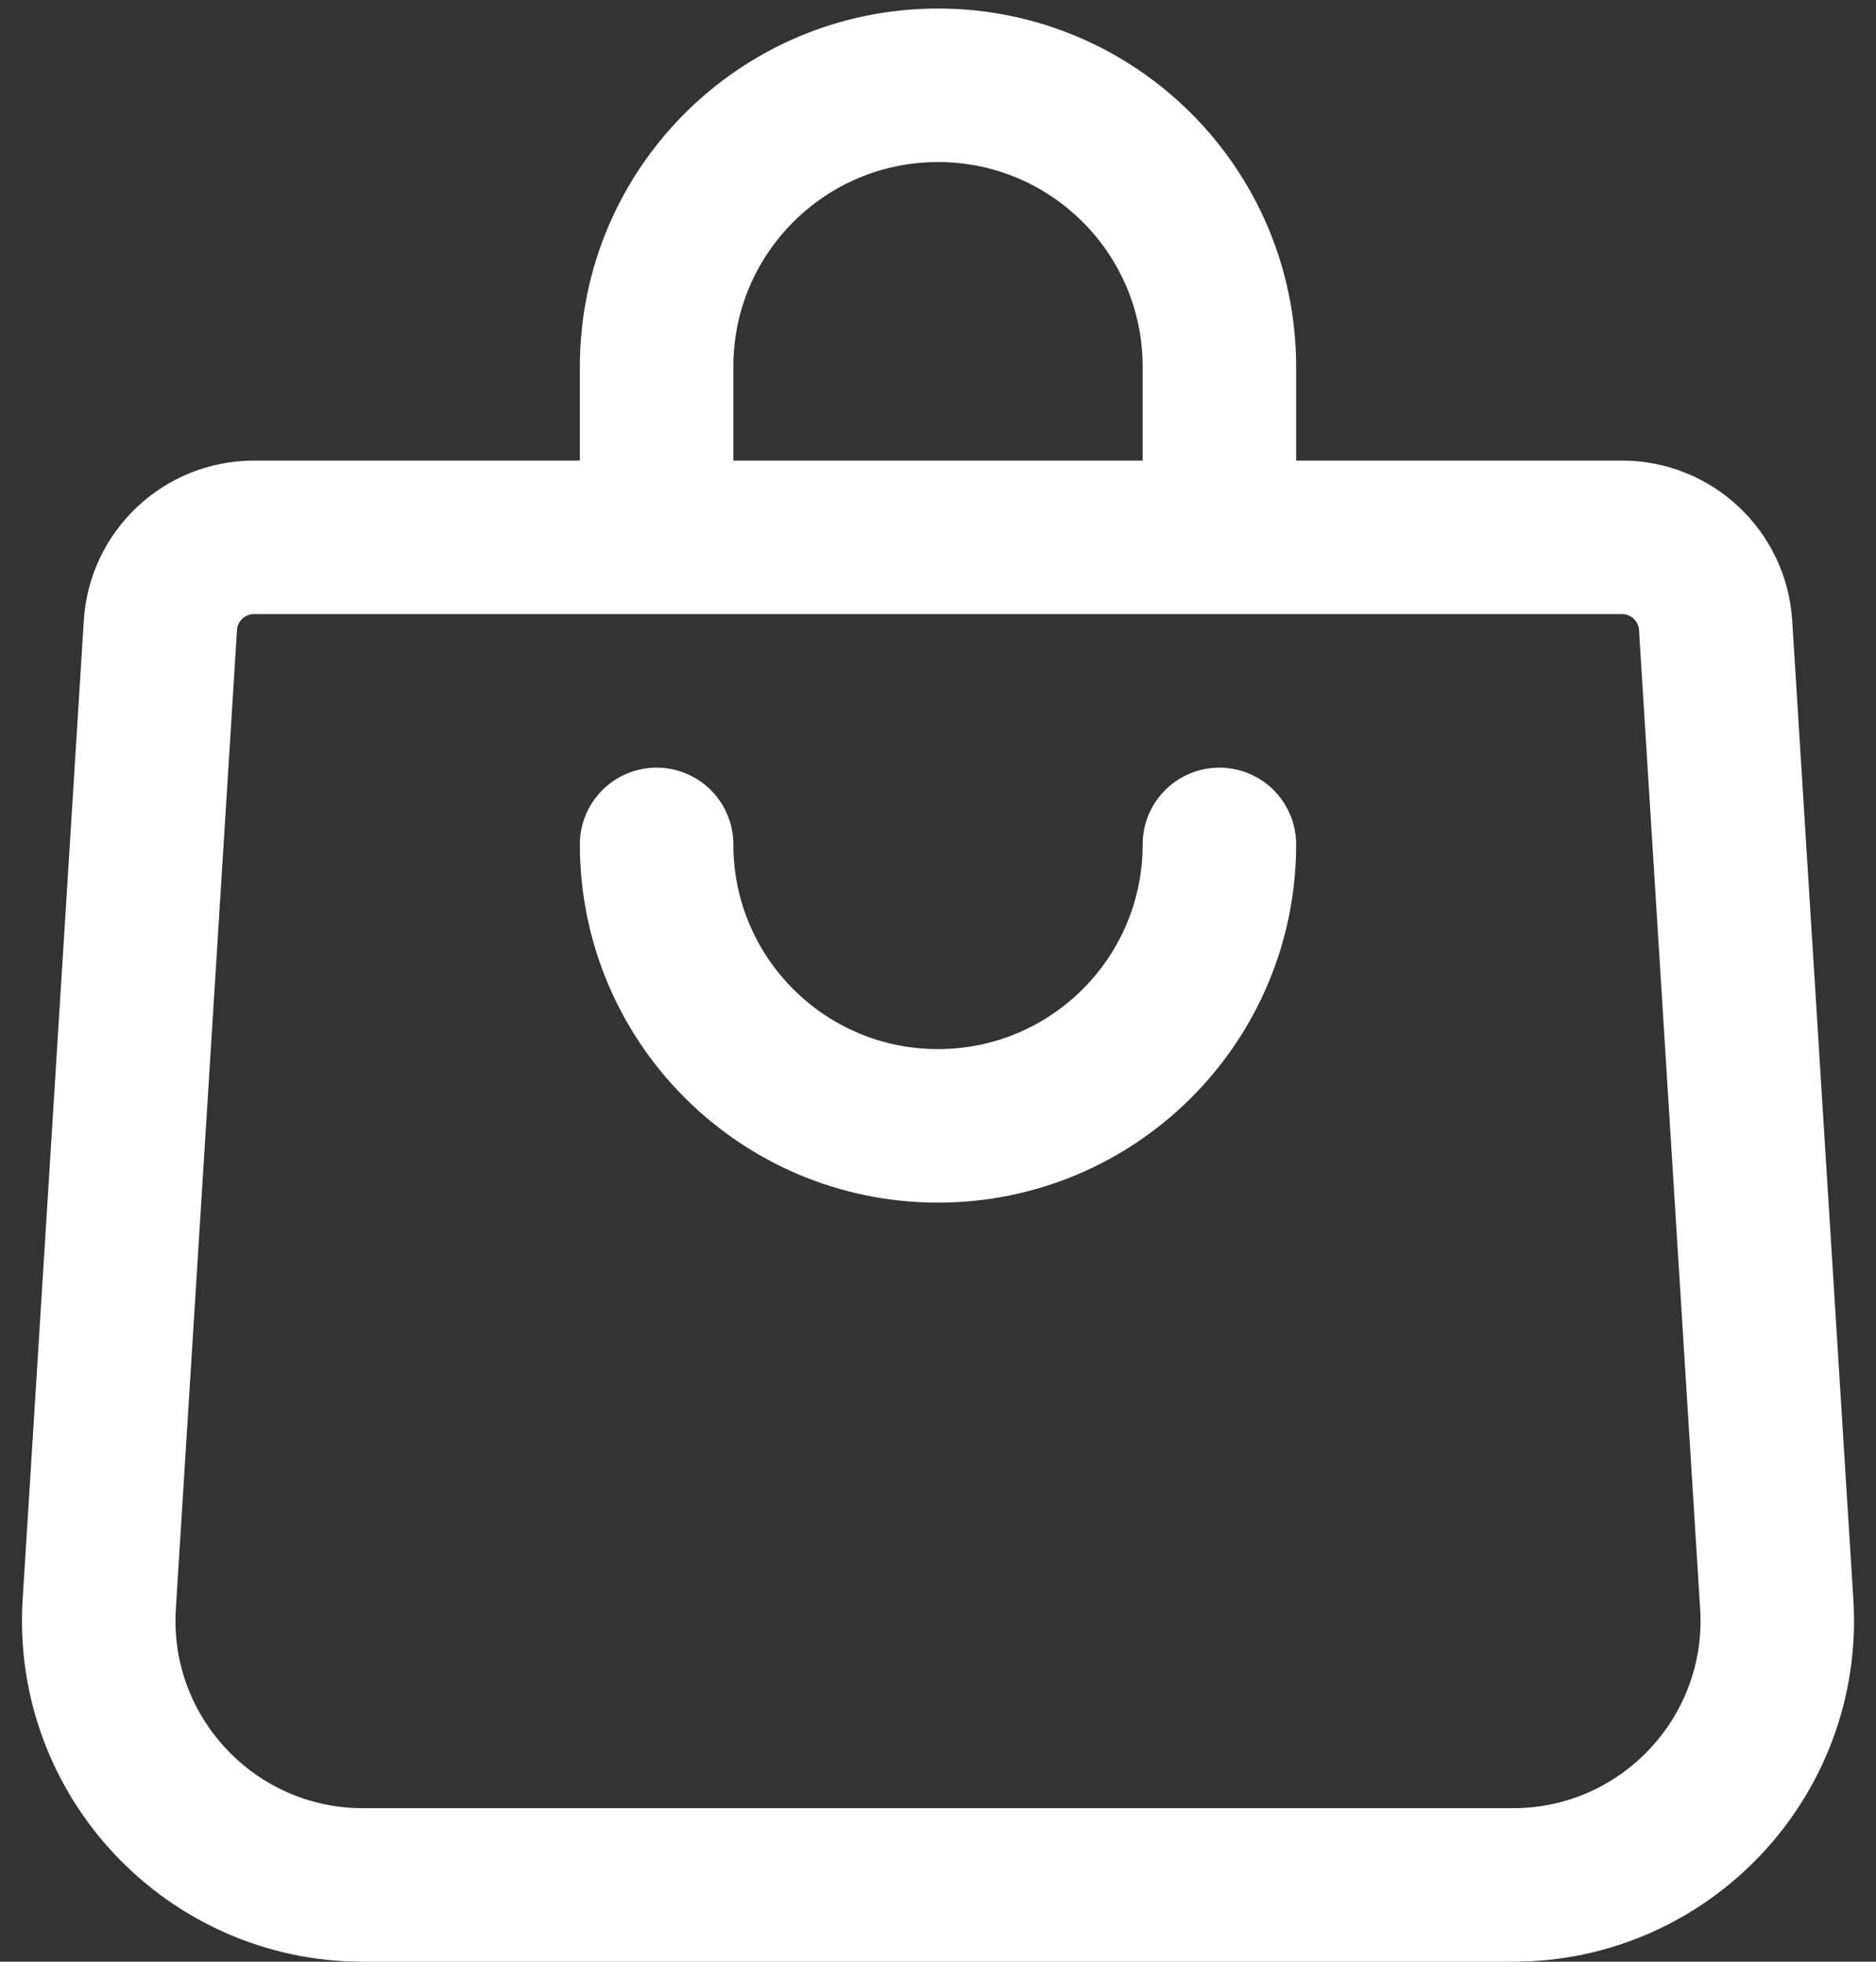 <svg xmlns="http://www.w3.org/2000/svg" width="22" height="23" viewBox="0 0 22 23" fill="none">
  <rect x="0" y="0" width="22" height="23" fill="#333333" stroke="none"/>
  <path d="M1.881 7.331C1.917 6.752 2.398 6.3 2.979 6.3H19.021C19.602 6.3 20.083 6.752 20.119 7.331L20.836 18.807C20.948 20.591 19.53 22.1 17.742 22.1H4.258C2.47 22.1 1.052 20.591 1.164 18.807L1.881 7.331Z" stroke="white" stroke-width="1.8"/>
  <path d="M14.3 9.9C14.3 11.723 12.823 13.2 11 13.2C9.177 13.2 7.7 11.723 7.7 9.9" stroke="white" stroke-width="1.8" stroke-linecap="round"/>
  <path d="M14.3 5.95V4.3C14.3 2.477 12.823 1 11 1C9.177 1 7.7 2.477 7.7 4.3V5.95" stroke="white" stroke-width="1.8" stroke-linecap="round"/>
</svg>